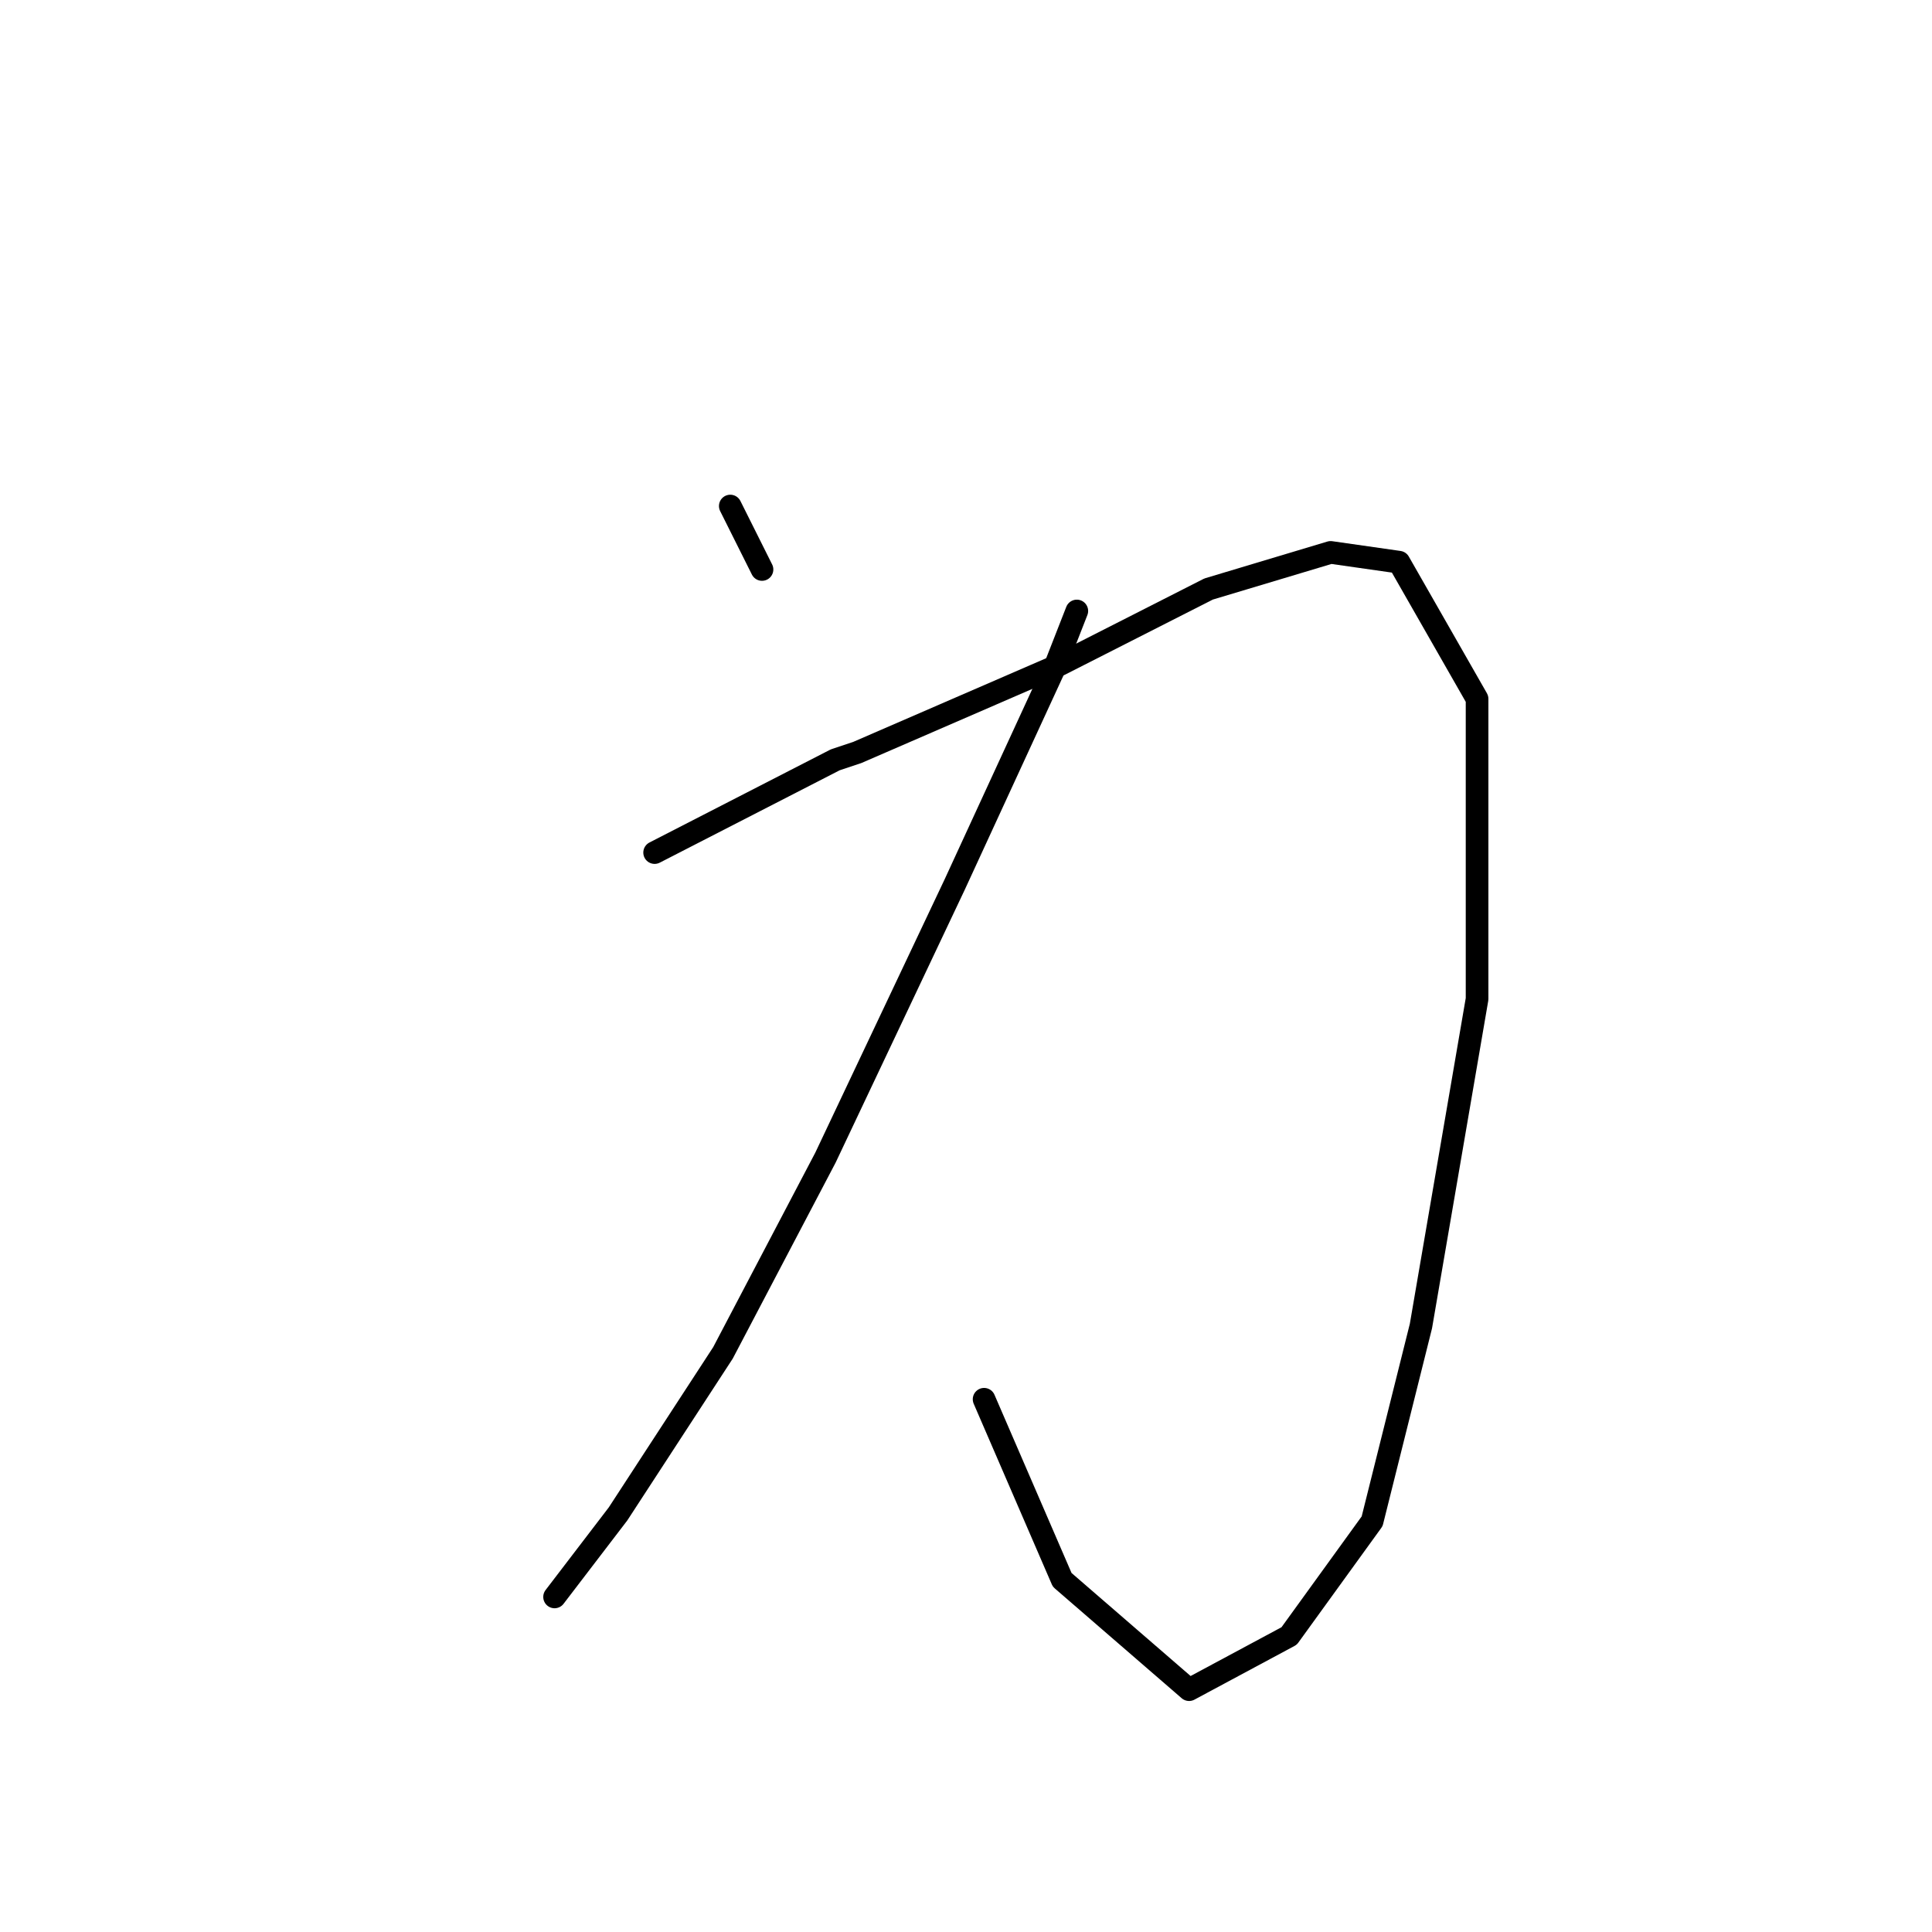 <?xml version="1.0" standalone="no"?>
    <svg width="256" height="256" xmlns="http://www.w3.org/2000/svg" version="1.1">
    <polyline stroke="black" stroke-width="3" stroke-linecap="round" fill="transparent" stroke-linejoin="round" points="96.766 67.052 100.97 75.46 100.97 75.46 " />
        <polyline stroke="black" stroke-width="3" stroke-linecap="round" fill="transparent" stroke-linejoin="round" points="86.741 112.971 110.671 100.683 113.581 99.713 140.422 88.071 160.148 78.047 176.316 73.196 185.371 74.49 195.719 92.599 195.719 132.374 188.281 175.707 181.814 201.577 170.819 216.775 157.561 223.89 140.745 209.338 130.397 185.408 130.397 185.408 " />
        <polyline stroke="black" stroke-width="3" stroke-linecap="round" fill="transparent" stroke-linejoin="round" points="142.685 80.957 139.775 88.395 126.516 117.175 109.377 153.394 95.796 179.264 81.89 200.607 73.483 211.601 73.483 211.601 " />
        </svg>